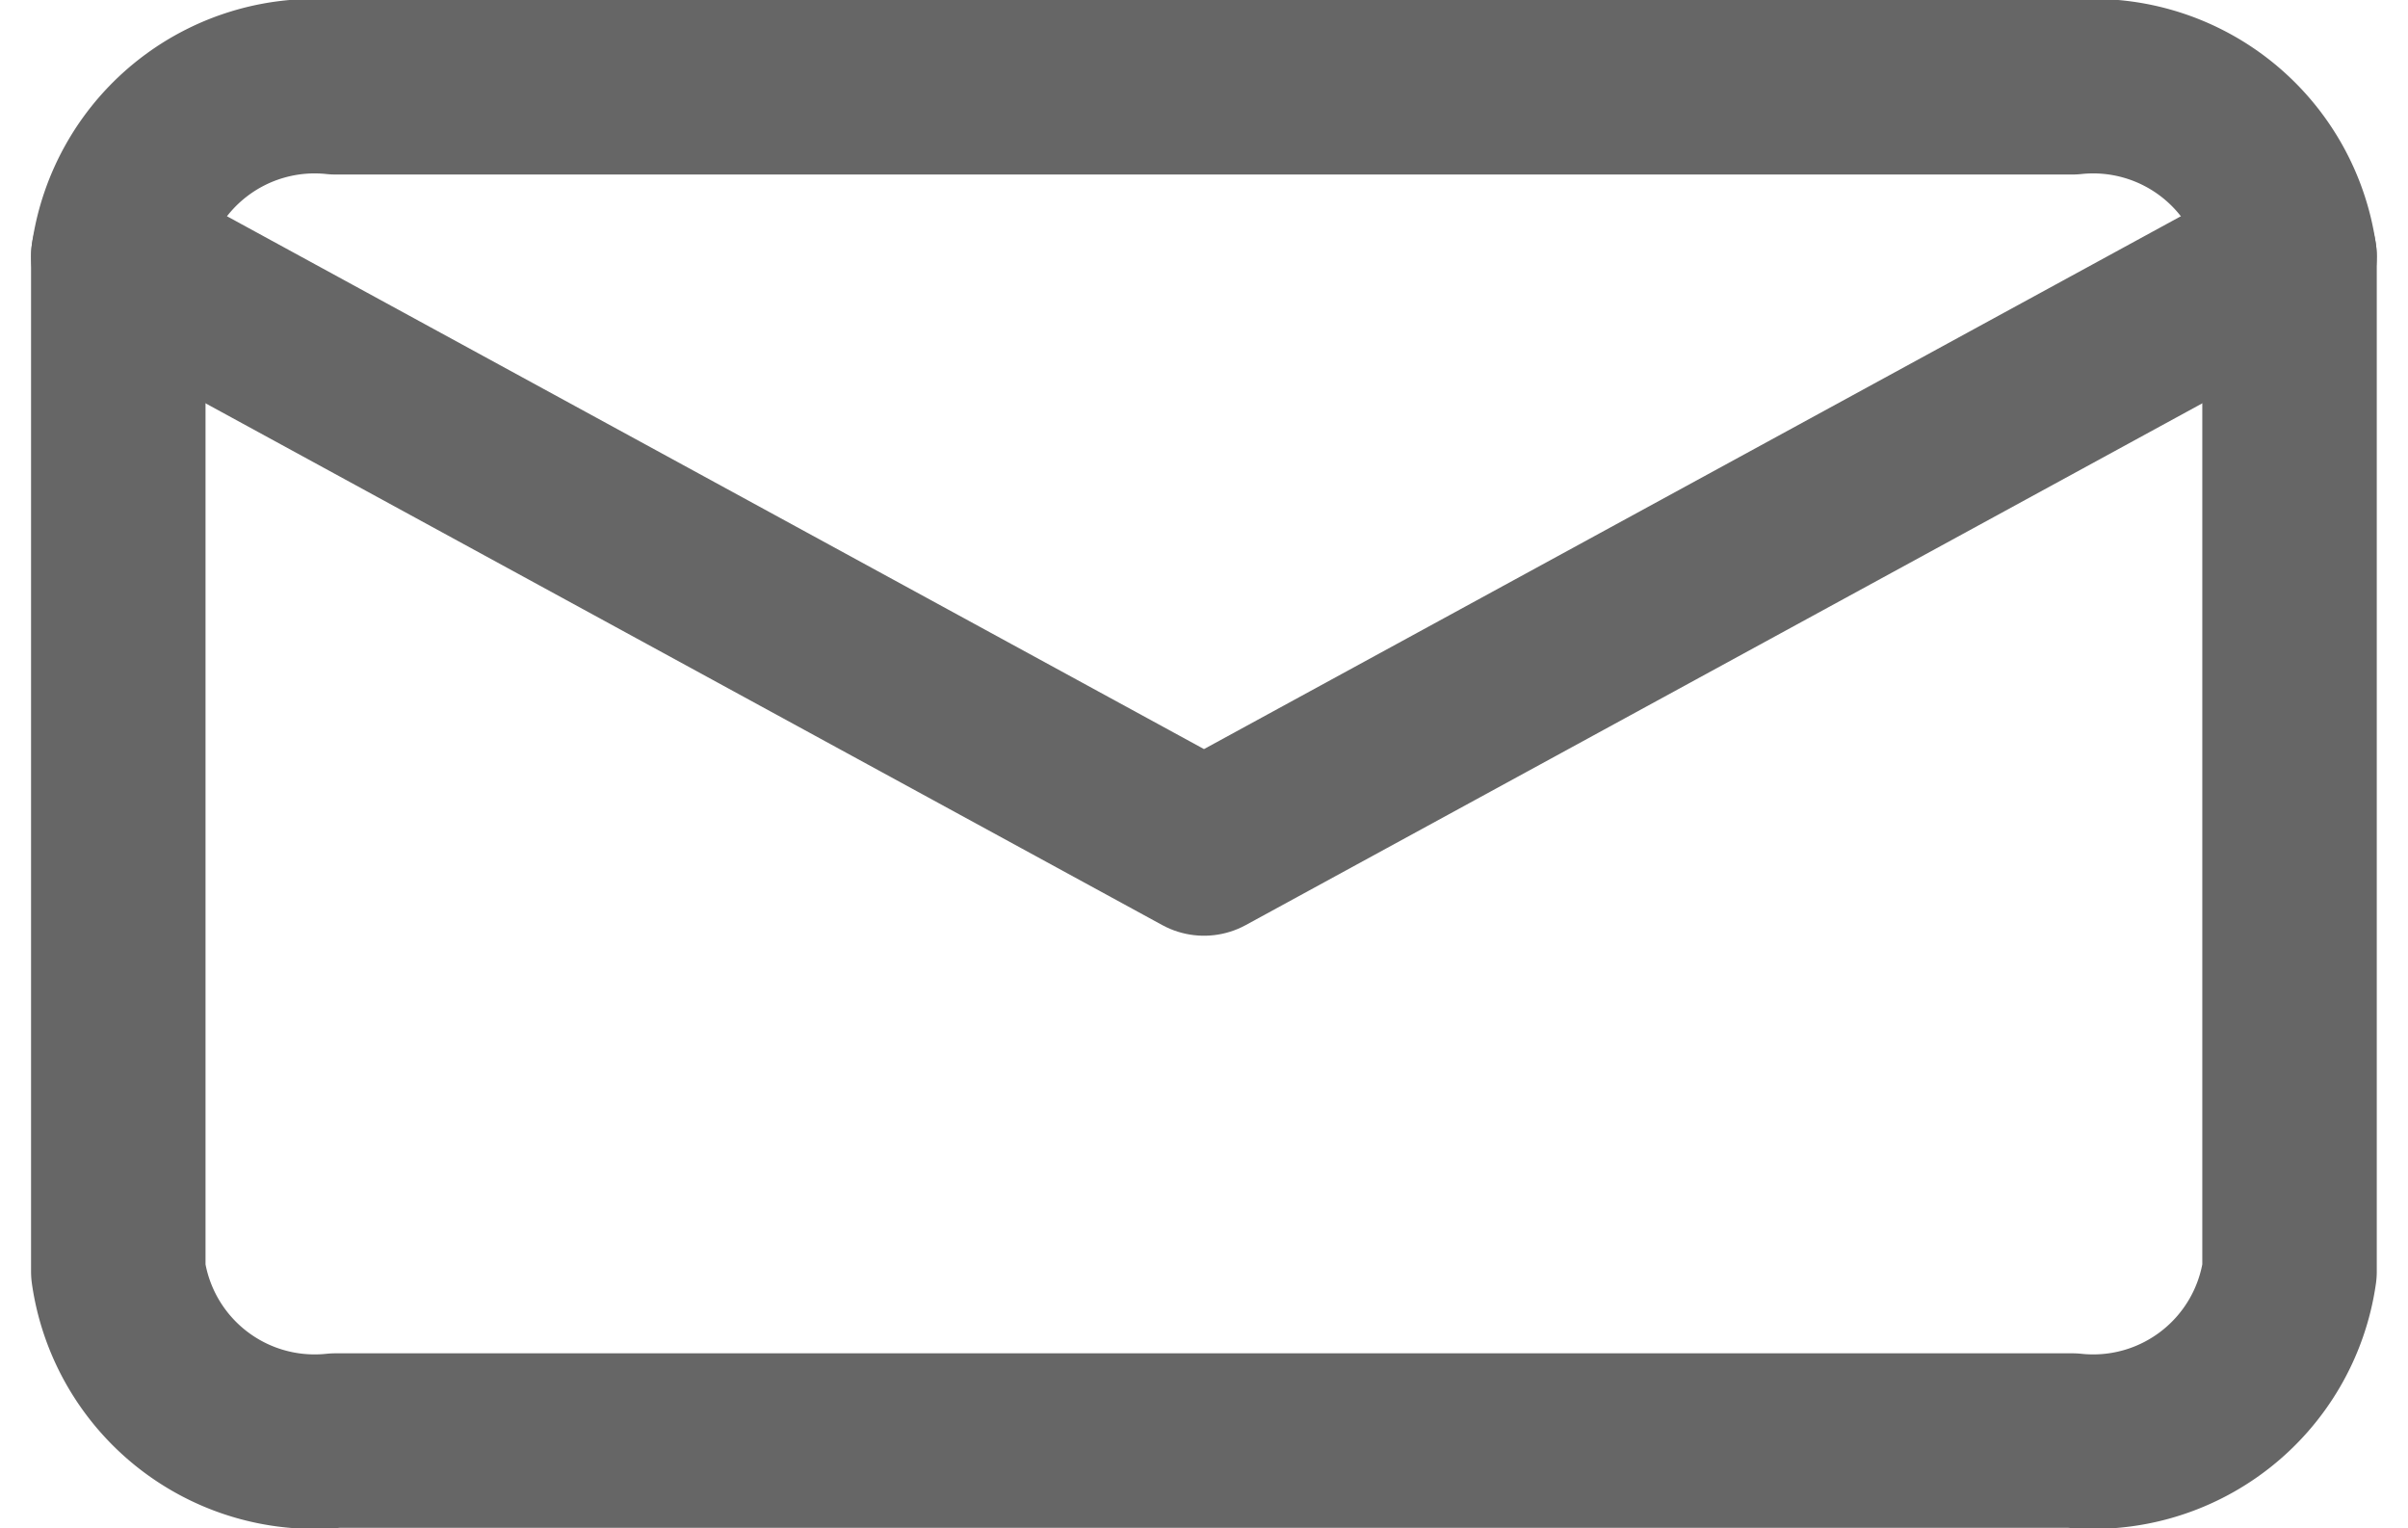 <svg xmlns="http://www.w3.org/2000/svg" width="13.802" height="8.756" viewBox="0 0 13.802 8.756">
    <defs>
        <style>
            .prefix__cls-1{fill:none;stroke:#666;stroke-linecap:round;stroke-linejoin:round}
        </style>
    </defs>
    <g id="prefix__Icon_feather-mail" data-name="Icon feather-mail" transform="translate(-2.322 -5.5)">
        <path id="prefix__Path_3466" d="M4.245 6H14.2a1.137 1.137 0 0 1 1.245.969v5.817a1.137 1.137 0 0 1-1.245.969H4.245A1.137 1.137 0 0 1 3 12.786V6.969A1.137 1.137 0 0 1 4.245 6z" class="prefix__cls-1" data-name="Path 3466"/>
        <path id="prefix__Path_3467" d="M15.445 9l-6.222 3.393L3 9" class="prefix__cls-1" data-name="Path 3467" transform="translate(0 -2.031)"/>
    </g>
</svg>
